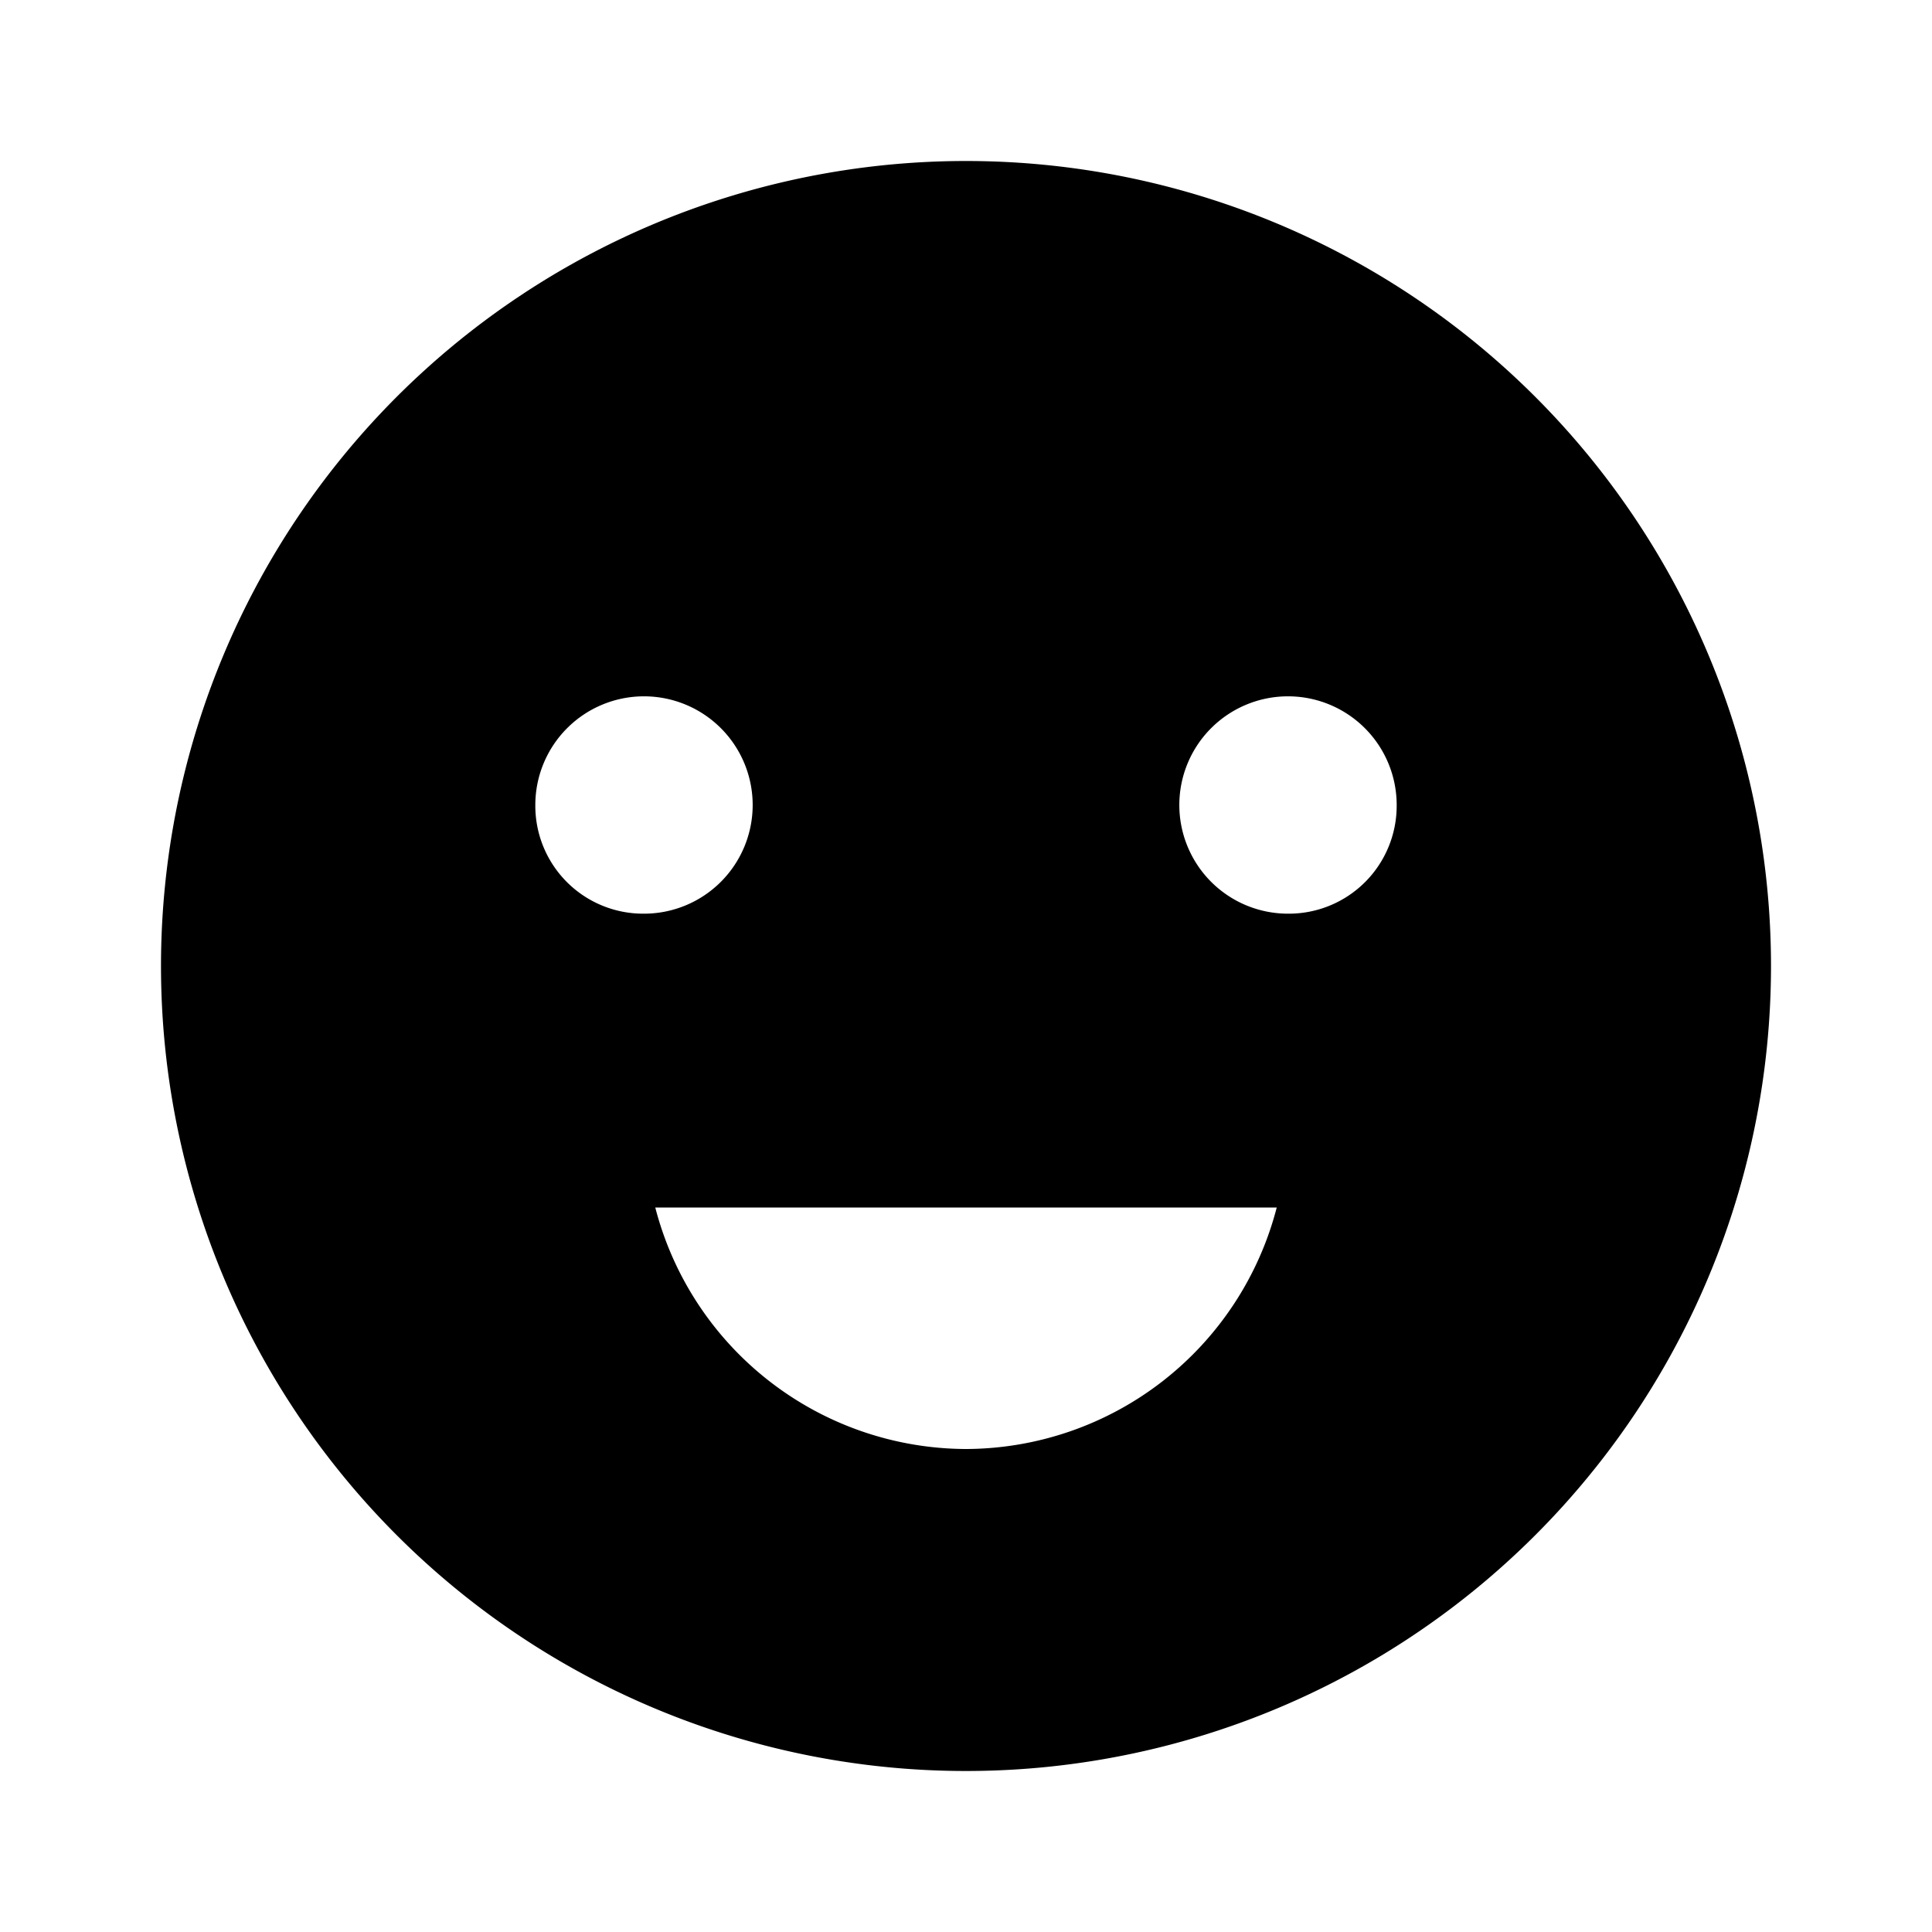 <svg id="Layer_1" data-name="Layer 1" xmlns="http://www.w3.org/2000/svg" viewBox="0 0 24 24"><title>iconoteka_grimming__mood_good__sentiment_satisfied_b_f</title><path d="M12,2A10,10,0,1,0,22,12,10,10,0,0,0,12,2ZM6.65,10A1.35,1.35,0,1,1,8,11.35,1.34,1.34,0,0,1,6.65,10ZM12,18a4,4,0,0,1-3.86-3h7.72A4,4,0,0,1,12,18Zm4-6.65A1.35,1.35,0,1,1,17.35,10,1.34,1.34,0,0,1,16,11.35Z"/></svg>